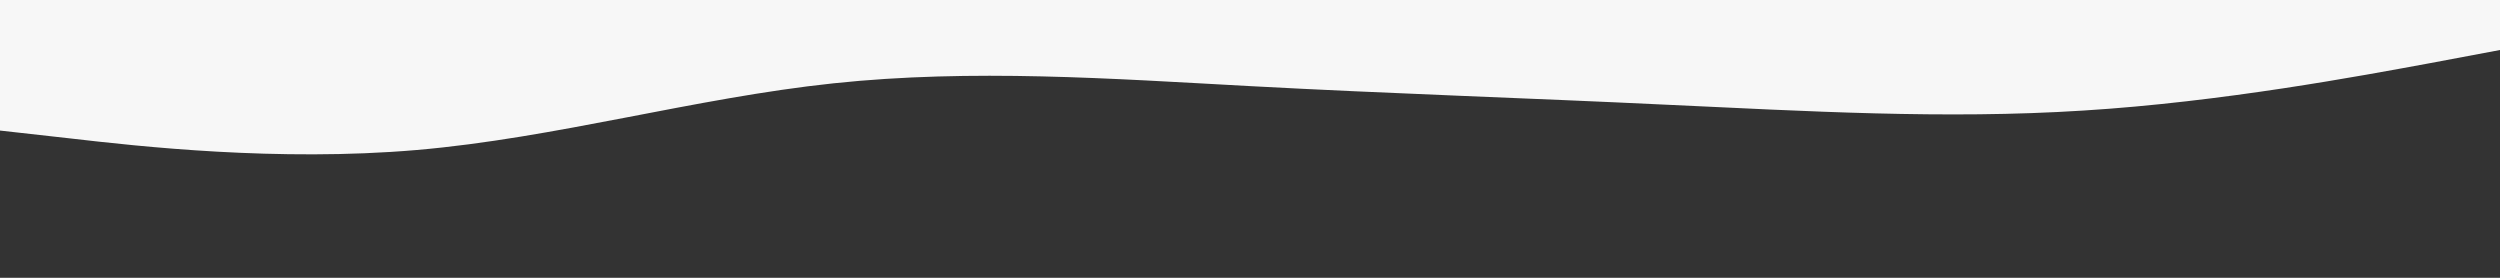 <svg id="visual" viewBox="0 0 900 100" width="900" height="100" xmlns="http://www.w3.org/2000/svg" xmlns:xlink="http://www.w3.org/1999/xlink" version="1.1"><rect x="0" y="0" width="900" height="100" fill="#333333" stroke="none"/><path d="M0 47L25 49.8C50 52.7 100 58.3 150 54C200 49.7 250 35.3 300 30C350 24.7 400 28.3 450 31C500 33.7 550 35.3 600 37.7C650 40 700 43 750 39.8C800 36.7 850 27.3 875 22.7L900 18L900 0L875 0C850 0 800 0 750 0C700 0 650 0 600 0C550 0 500 0 450 0C400 0 350 0 300 0C250 0 200 0 150 0C100 0 50 0 25 0L0 0Z" fill="#f7f7f7" stroke-linecap="round" stroke-linejoin="miter"></path></svg>